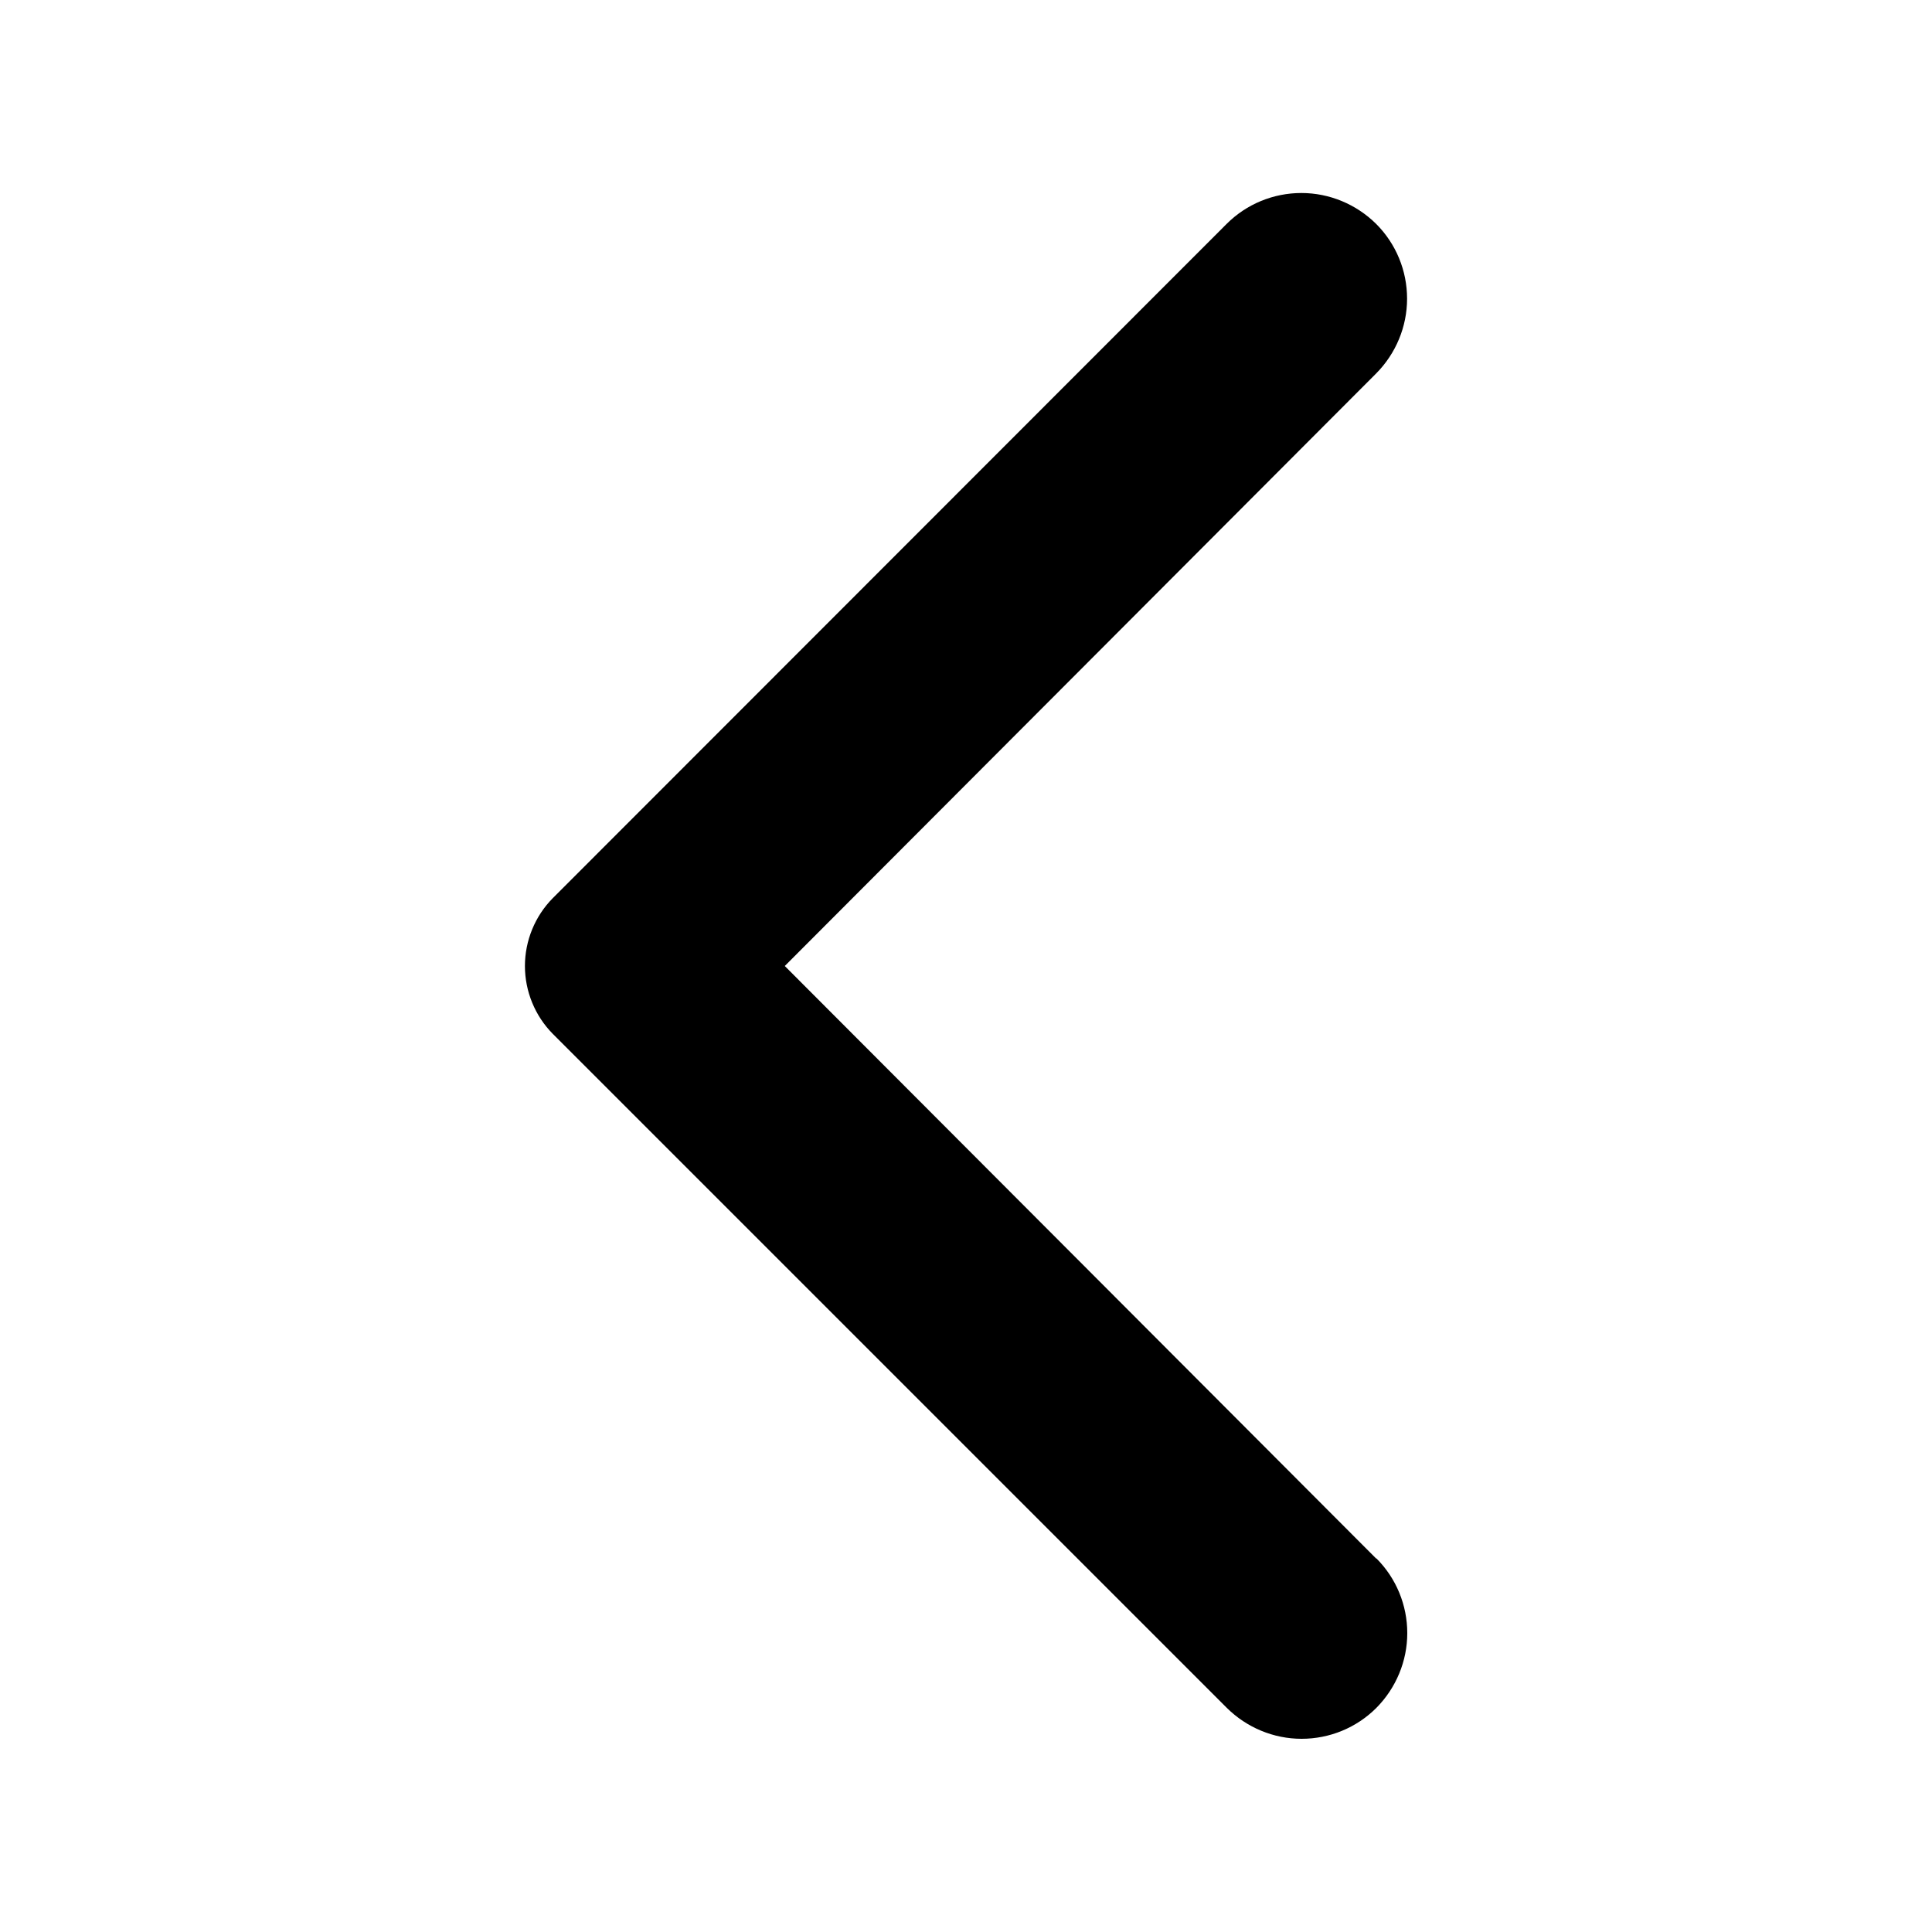 <?xml version="1.0" encoding="UTF-8"?>
<svg id="Layer_1" xmlns="http://www.w3.org/2000/svg" version="1.1" viewBox="0 0 100 100">
  <!-- Generator: Adobe Illustrator 29.6.1, SVG Export Plug-In . SVG Version: 2.1.1 Build 9)  -->
  <path d="M71.23,80.67l-30.61-30.67,30.61-30.67c1.02-1.03,1.6-2.42,1.6-3.87s-.57-2.84-1.6-3.87c-1.03-1.02-2.42-1.6-3.87-1.6s-2.84.57-3.87,1.6L28.61,46.49c-.92.93-1.44,2.2-1.44,3.51s.52,2.58,1.44,3.51l34.89,34.89c1.03,1.02,2.42,1.6,3.87,1.6s2.84-.57,3.87-1.6c1.02-1.03,1.6-2.42,1.6-3.87s-.57-2.84-1.6-3.87Z"/>
</svg>
